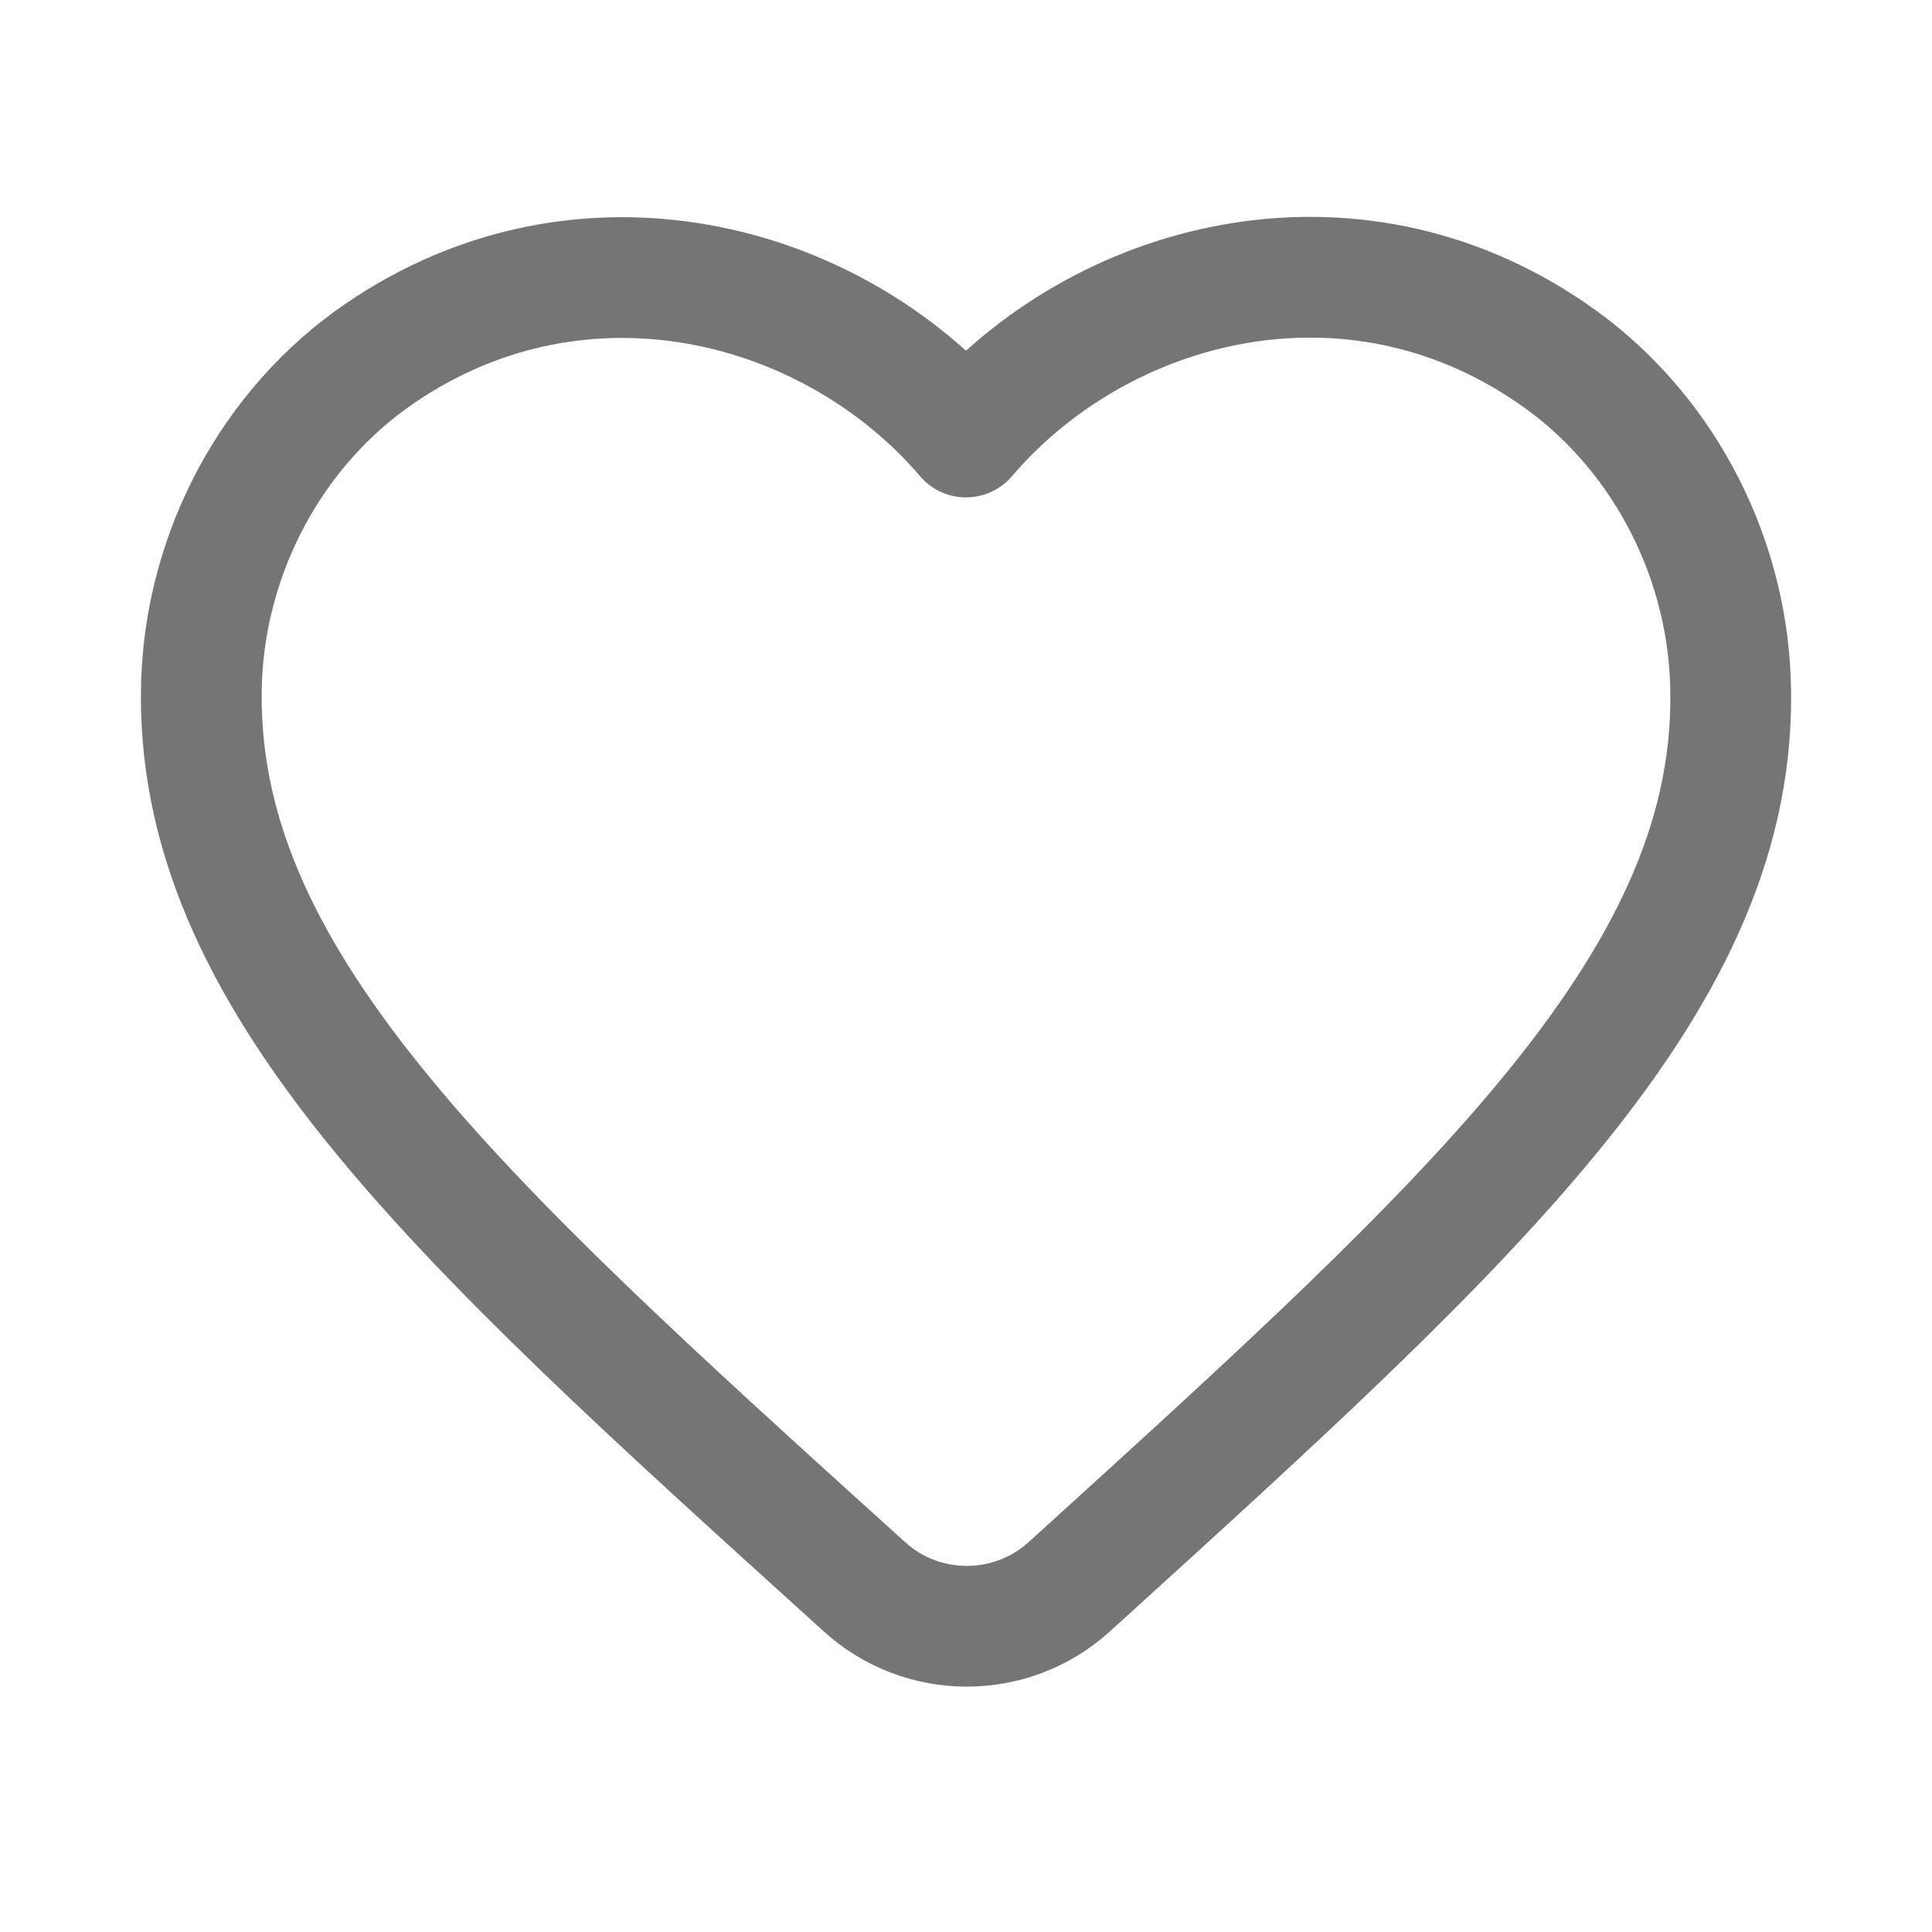 <svg xmlns="http://www.w3.org/2000/svg" fill-rule="evenodd" stroke-linejoin="round" stroke-miterlimit="1.414" clip-rule="evenodd" viewBox="0 0 24 24">
  <path 
  fill="none" 
  stroke="#757575"
  stroke-width="1.5" 
  d="M13.282 19.712c-.722.655-1.833.655-2.554-.01l-.105-.095C5.637 15.096
  2.38 12.143 2.504 8.458c.057-1.614.883-3.162 2.222-4.073 2.507-1.71 
  5.603-.912 7.274 1.044 1.671-1.956 4.767-2.763 7.274-1.044 1.339.911
  2.165 2.459 2.222 4.073.133 3.685-3.133
  6.638-8.119 11.168l-.095.086z"/>
</svg>